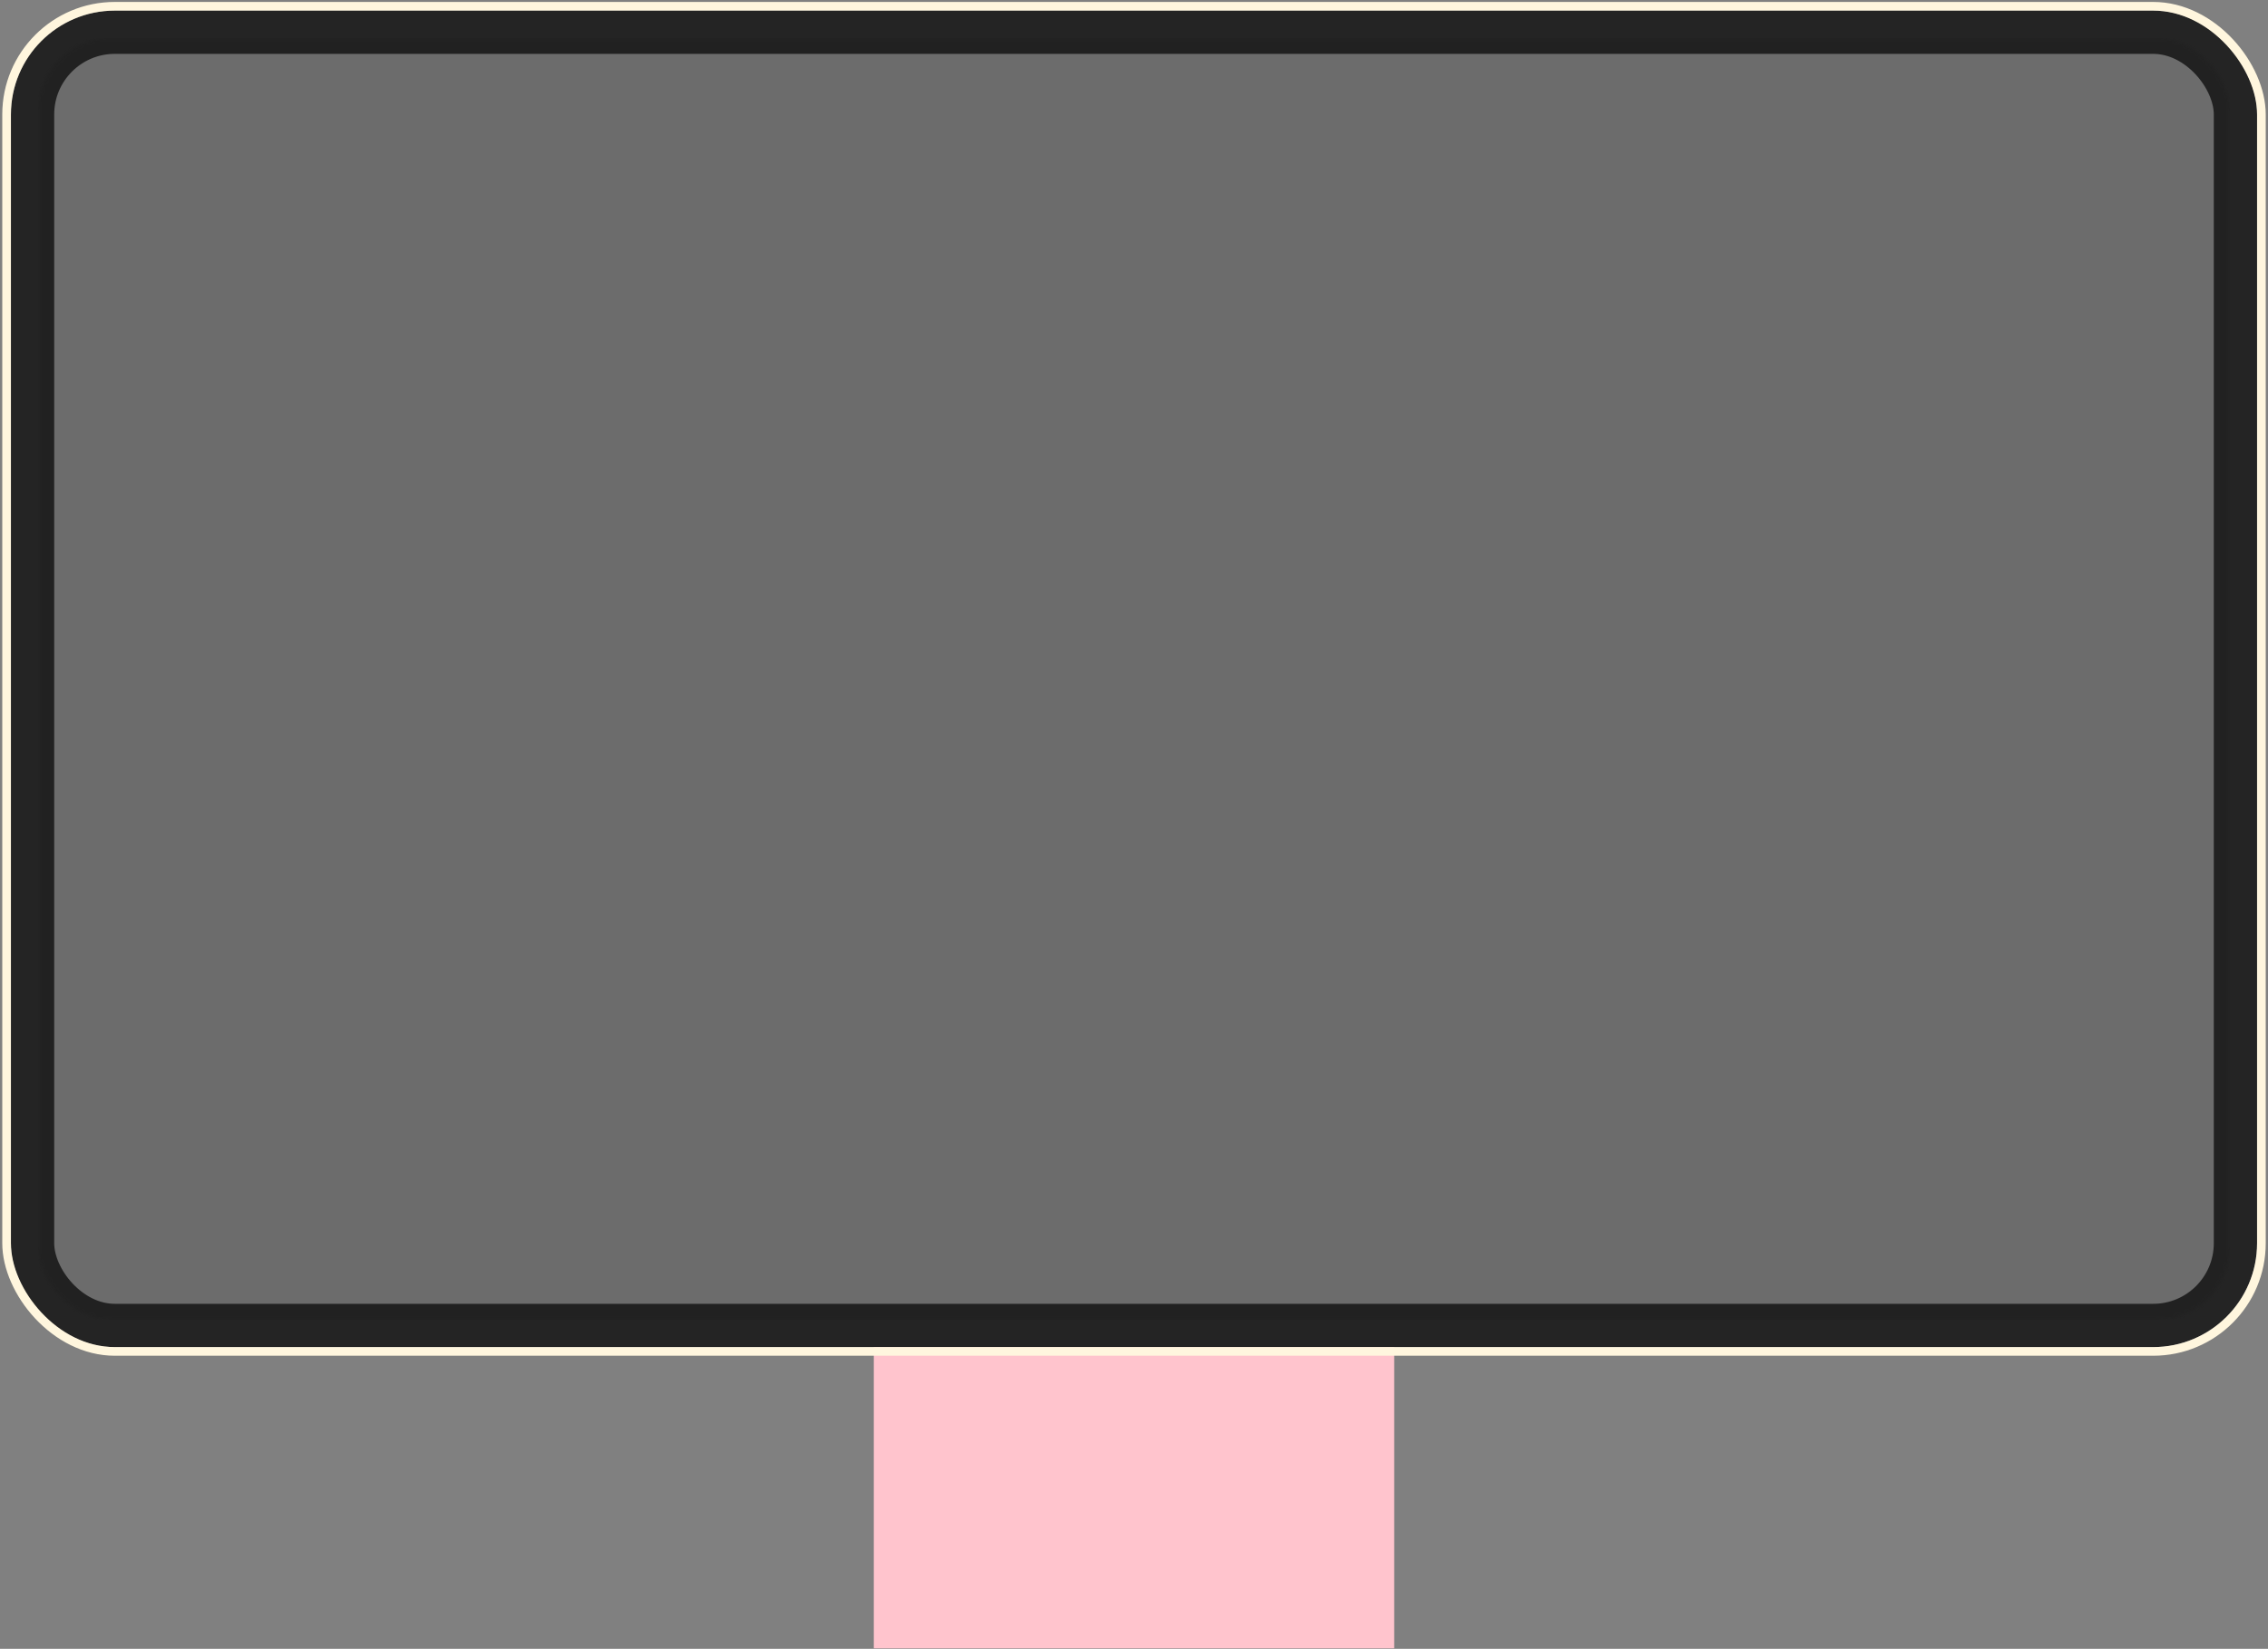 <svg width="623" height="453" viewBox="0 0 623 453" fill="none" xmlns="http://www.w3.org/2000/svg">
<rect x="0" y="0" width="623" height="453" fill="#808080" stroke="none"/>
<rect x="240.018" y="370.102" width="142.963" height="82.768" fill="#FFC4CD"/>
<rect x="8.945" y="8.855" width="605.11" height="355.3" rx="22.591" stroke="#242424" stroke-width="11.89"/>
<rect x="1.811" y="1.721" width="619.378" height="369.568" rx="29.726" stroke="#FFF6DE" stroke-width="2.378"/>
<mask id="mask0_701_532" style="mask-type:alpha" maskUnits="userSpaceOnUse" x="10" y="10" width="603" height="353">
<rect x="10.523" y="10.435" width="601.951" height="352.141" rx="20" fill="#D9D9D9"/>
</mask>
<g mask="url(#mask0_701_532)">
<rect opacity="0.05" x="10.523" y="10.435" width="601.951" height="352.141" rx="16.646" fill="#242424"/>
<rect x="10.523" y="10.435" width="601.951" height="352.141" rx="16.646" fill="#1A1919" fill-opacity="0.15"/>
</g>
</svg>
